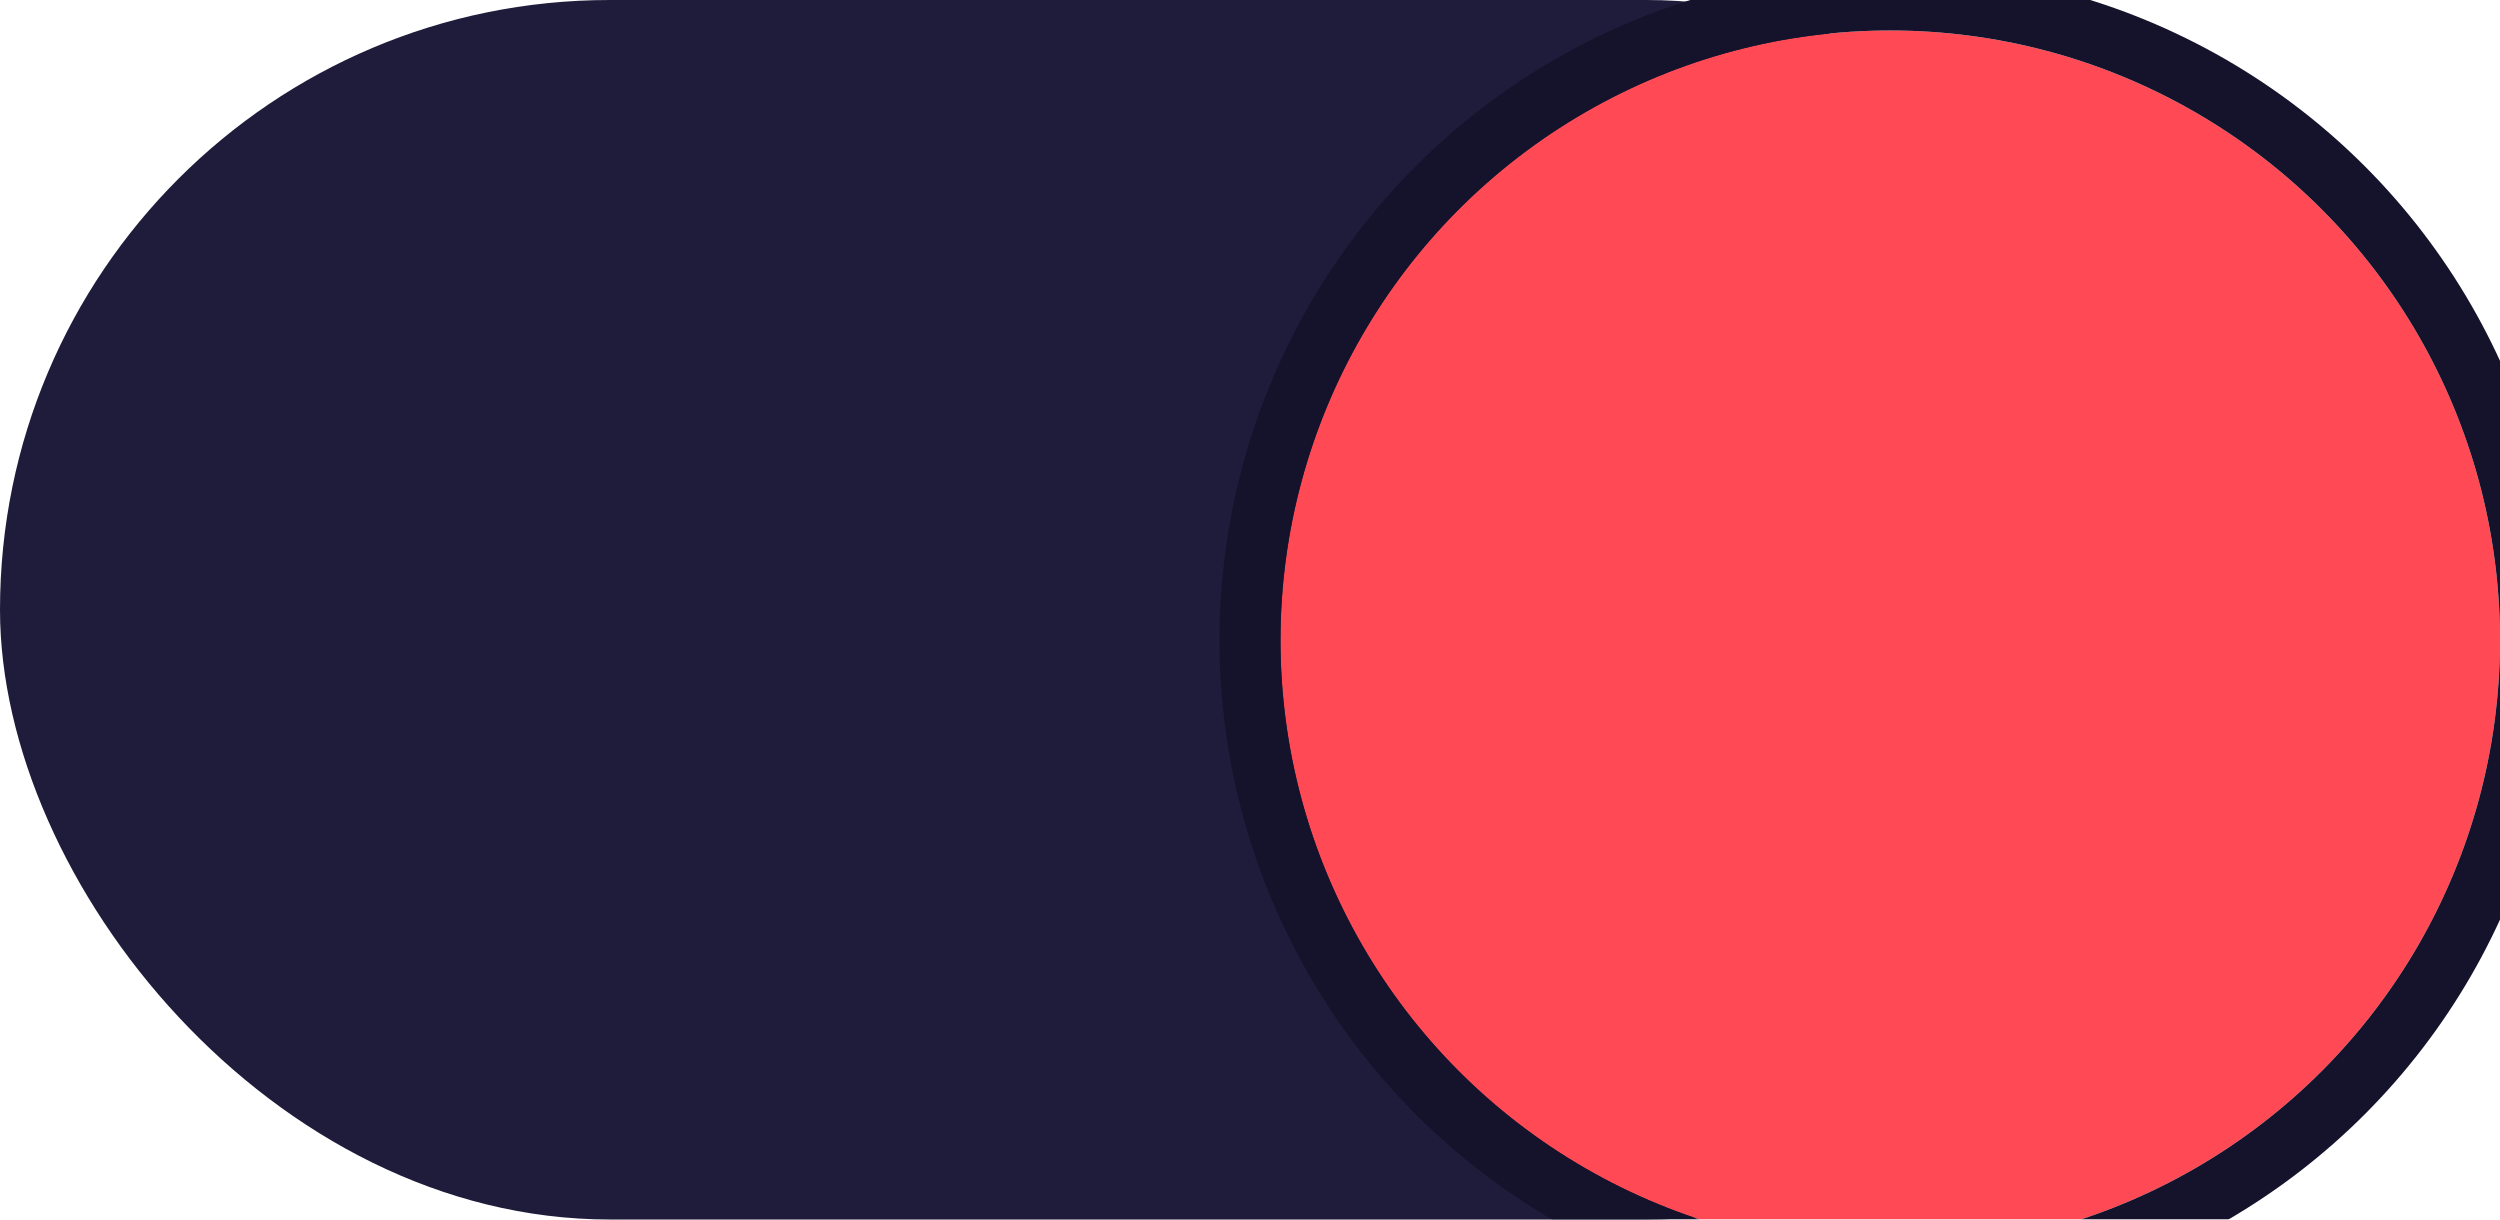 <svg width="82" height="40" viewBox="0 0 82 40" fill="none" xmlns="http://www.w3.org/2000/svg">
<rect width="74" height="40" rx="20" fill="#1E1C3A"/>
<g filter="url(#filter0_d_304_12163)">
<circle cx="62" cy="20" r="20" fill="#FF4A55"/>
<circle cx="62" cy="20" r="21" stroke="#15132B" stroke-width="2"/>
</g>
<defs>
<filter id="filter0_d_304_12163" x="11.999" y="-29" width="100.001" height="100.001" filterUnits="userSpaceOnUse" color-interpolation-filters="sRGB">
<feFlood flood-opacity="0" result="BackgroundImageFix"/>
<feColorMatrix in="SourceAlpha" type="matrix" values="0 0 0 0 0 0 0 0 0 0 0 0 0 0 0 0 0 0 127 0" result="hardAlpha"/>
<feOffset dy="1"/>
<feGaussianBlur stdDeviation="14"/>
<feColorMatrix type="matrix" values="0 0 0 0 0 0 0 0 0 0 0 0 0 0 0 0 0 0 0.12 0"/>
<feBlend mode="normal" in2="BackgroundImageFix" result="effect1_dropShadow_304_12163"/>
<feBlend mode="normal" in="SourceGraphic" in2="effect1_dropShadow_304_12163" result="shape"/>
</filter>
</defs>
</svg>
